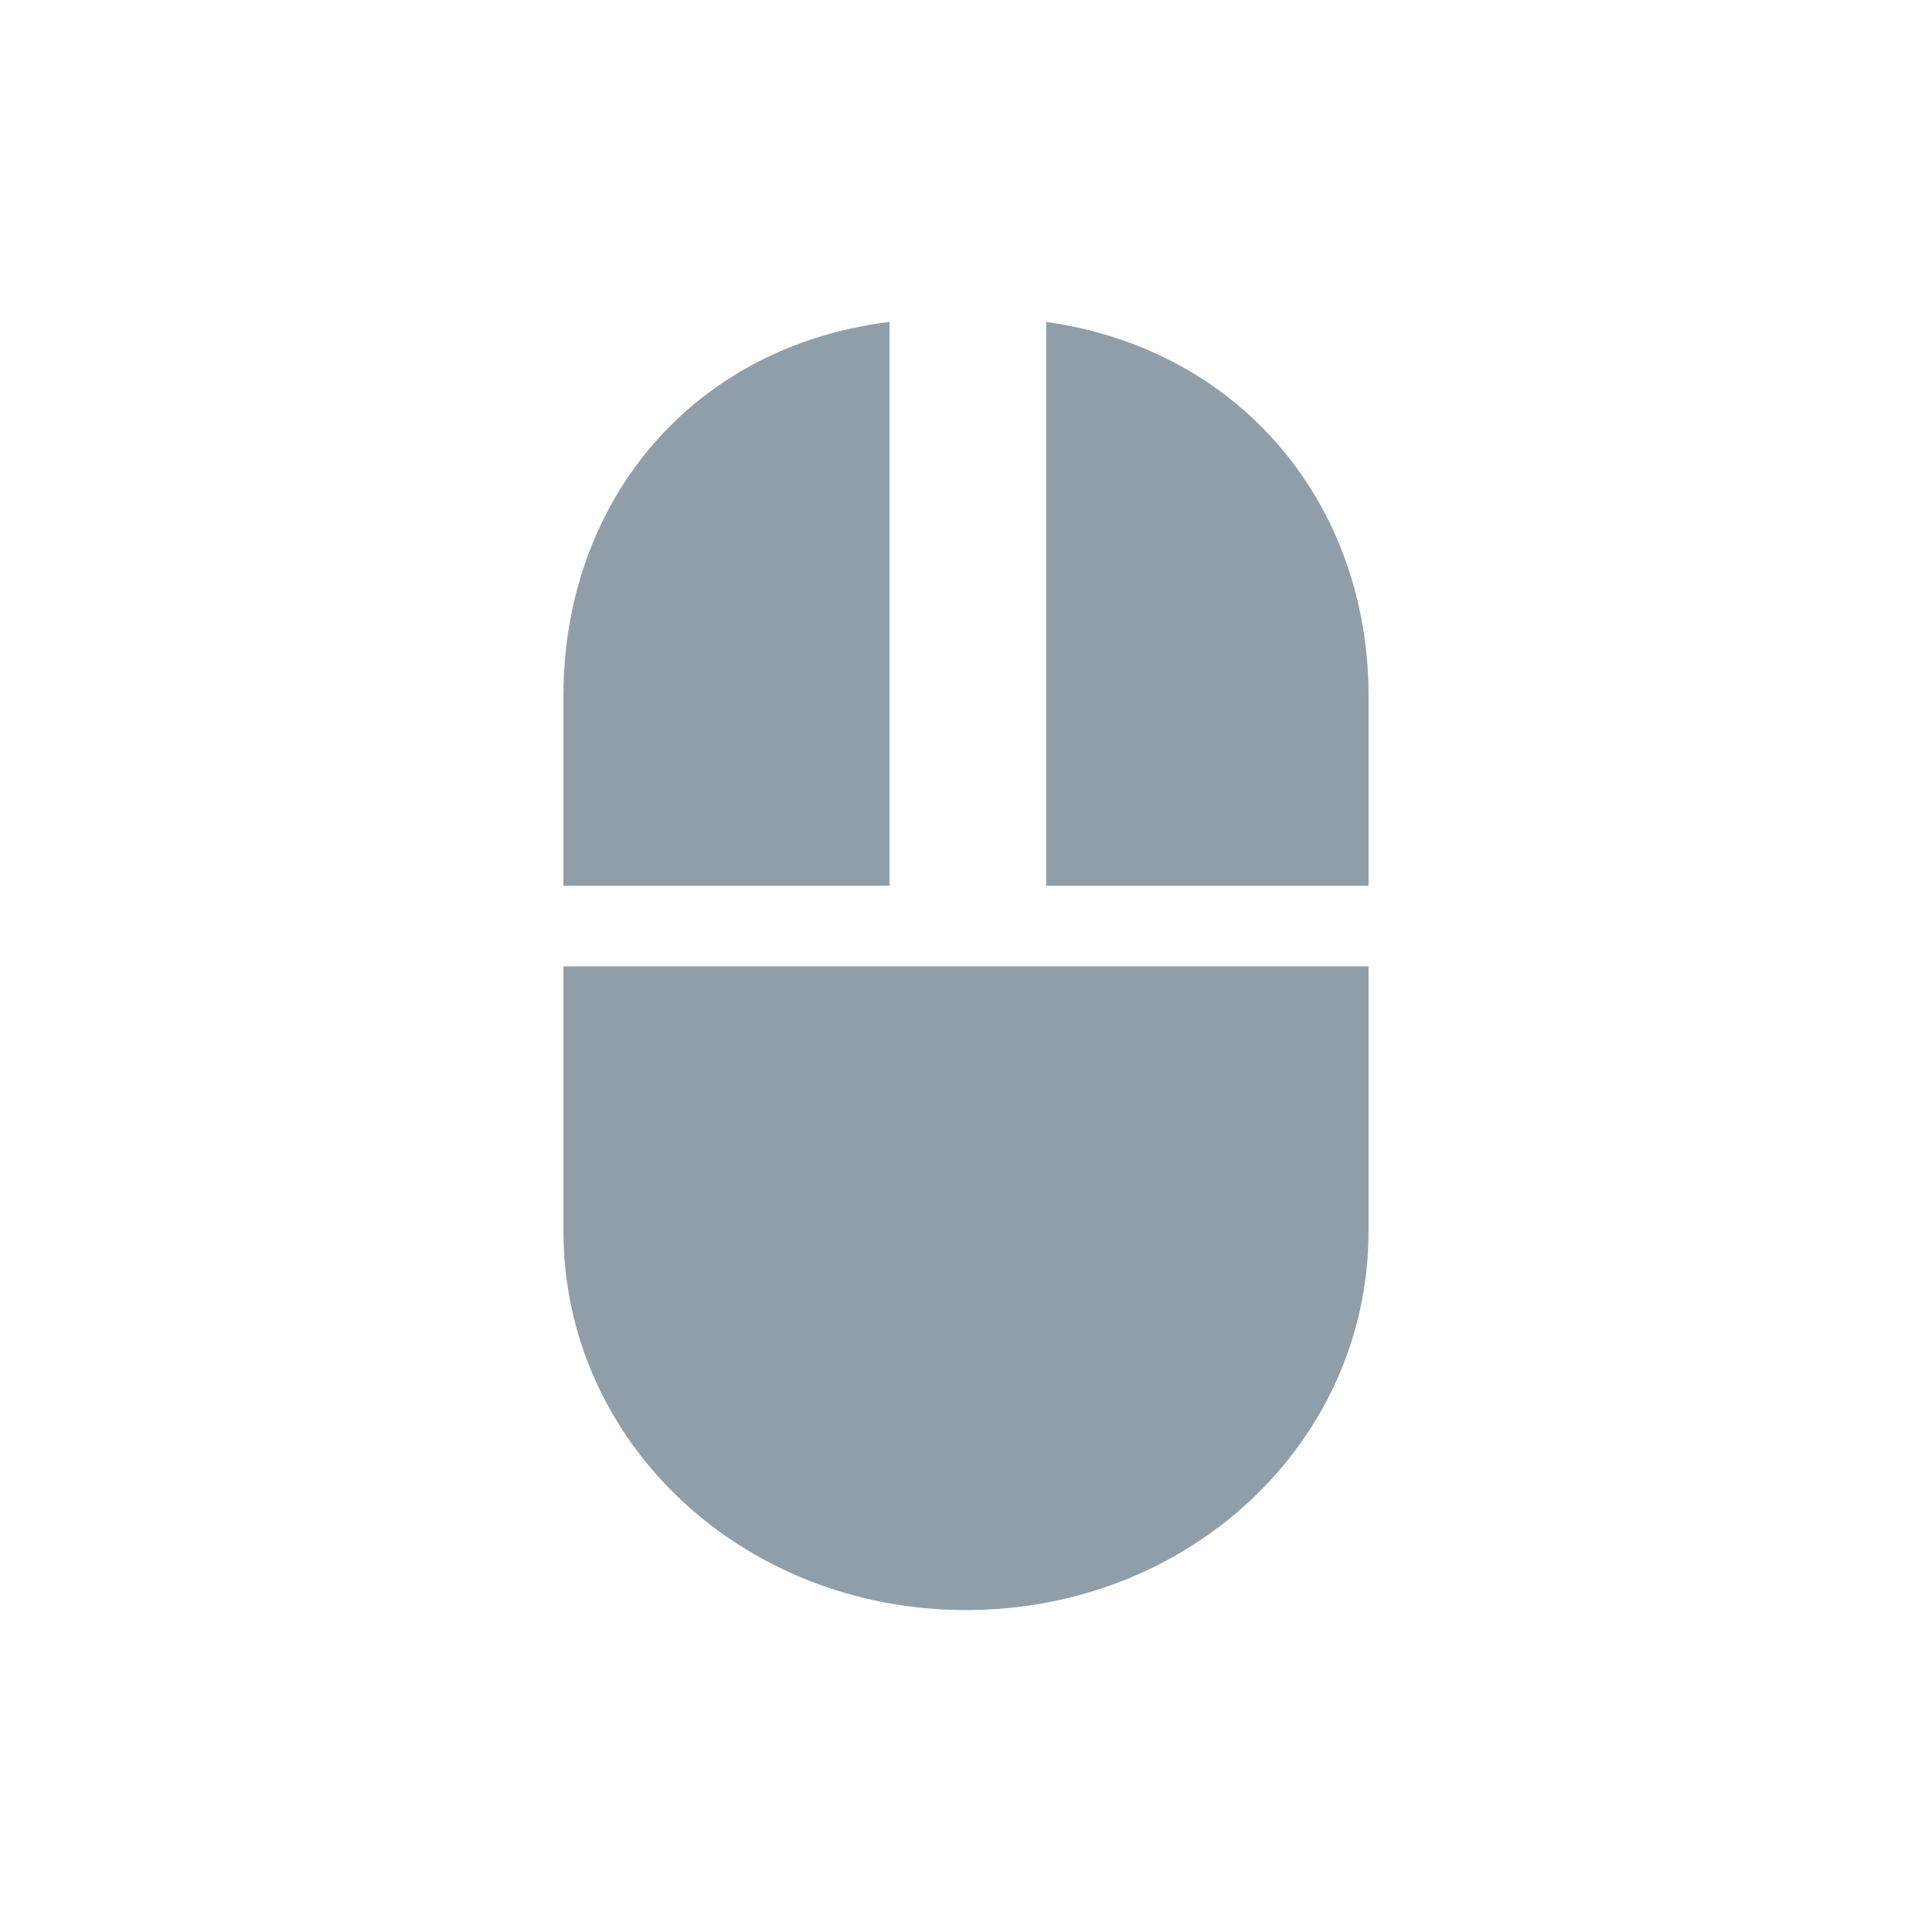 <svg width="47.5" xmlns="http://www.w3.org/2000/svg" height="47.5" viewBox="0 0 38 38" xmlns:xlink="http://www.w3.org/1999/xlink">
<path style="fill:#909ea9" d="M 17.496 6.332 L 17.496 17.422 L 11.082 17.422 L 11.082 13.688 C 11.082 9.879 13.598 6.812 17.496 6.332 Z M 20.578 6.332 C 24.406 6.867 26.918 9.922 26.918 13.688 L 26.918 17.422 L 20.578 17.422 Z M 11.082 19.008 L 26.918 19.008 L 26.918 24.211 C 26.918 28.359 23.406 31.668 19 31.668 C 14.594 31.668 11.082 28.359 11.082 24.211 Z "/>
</svg>
